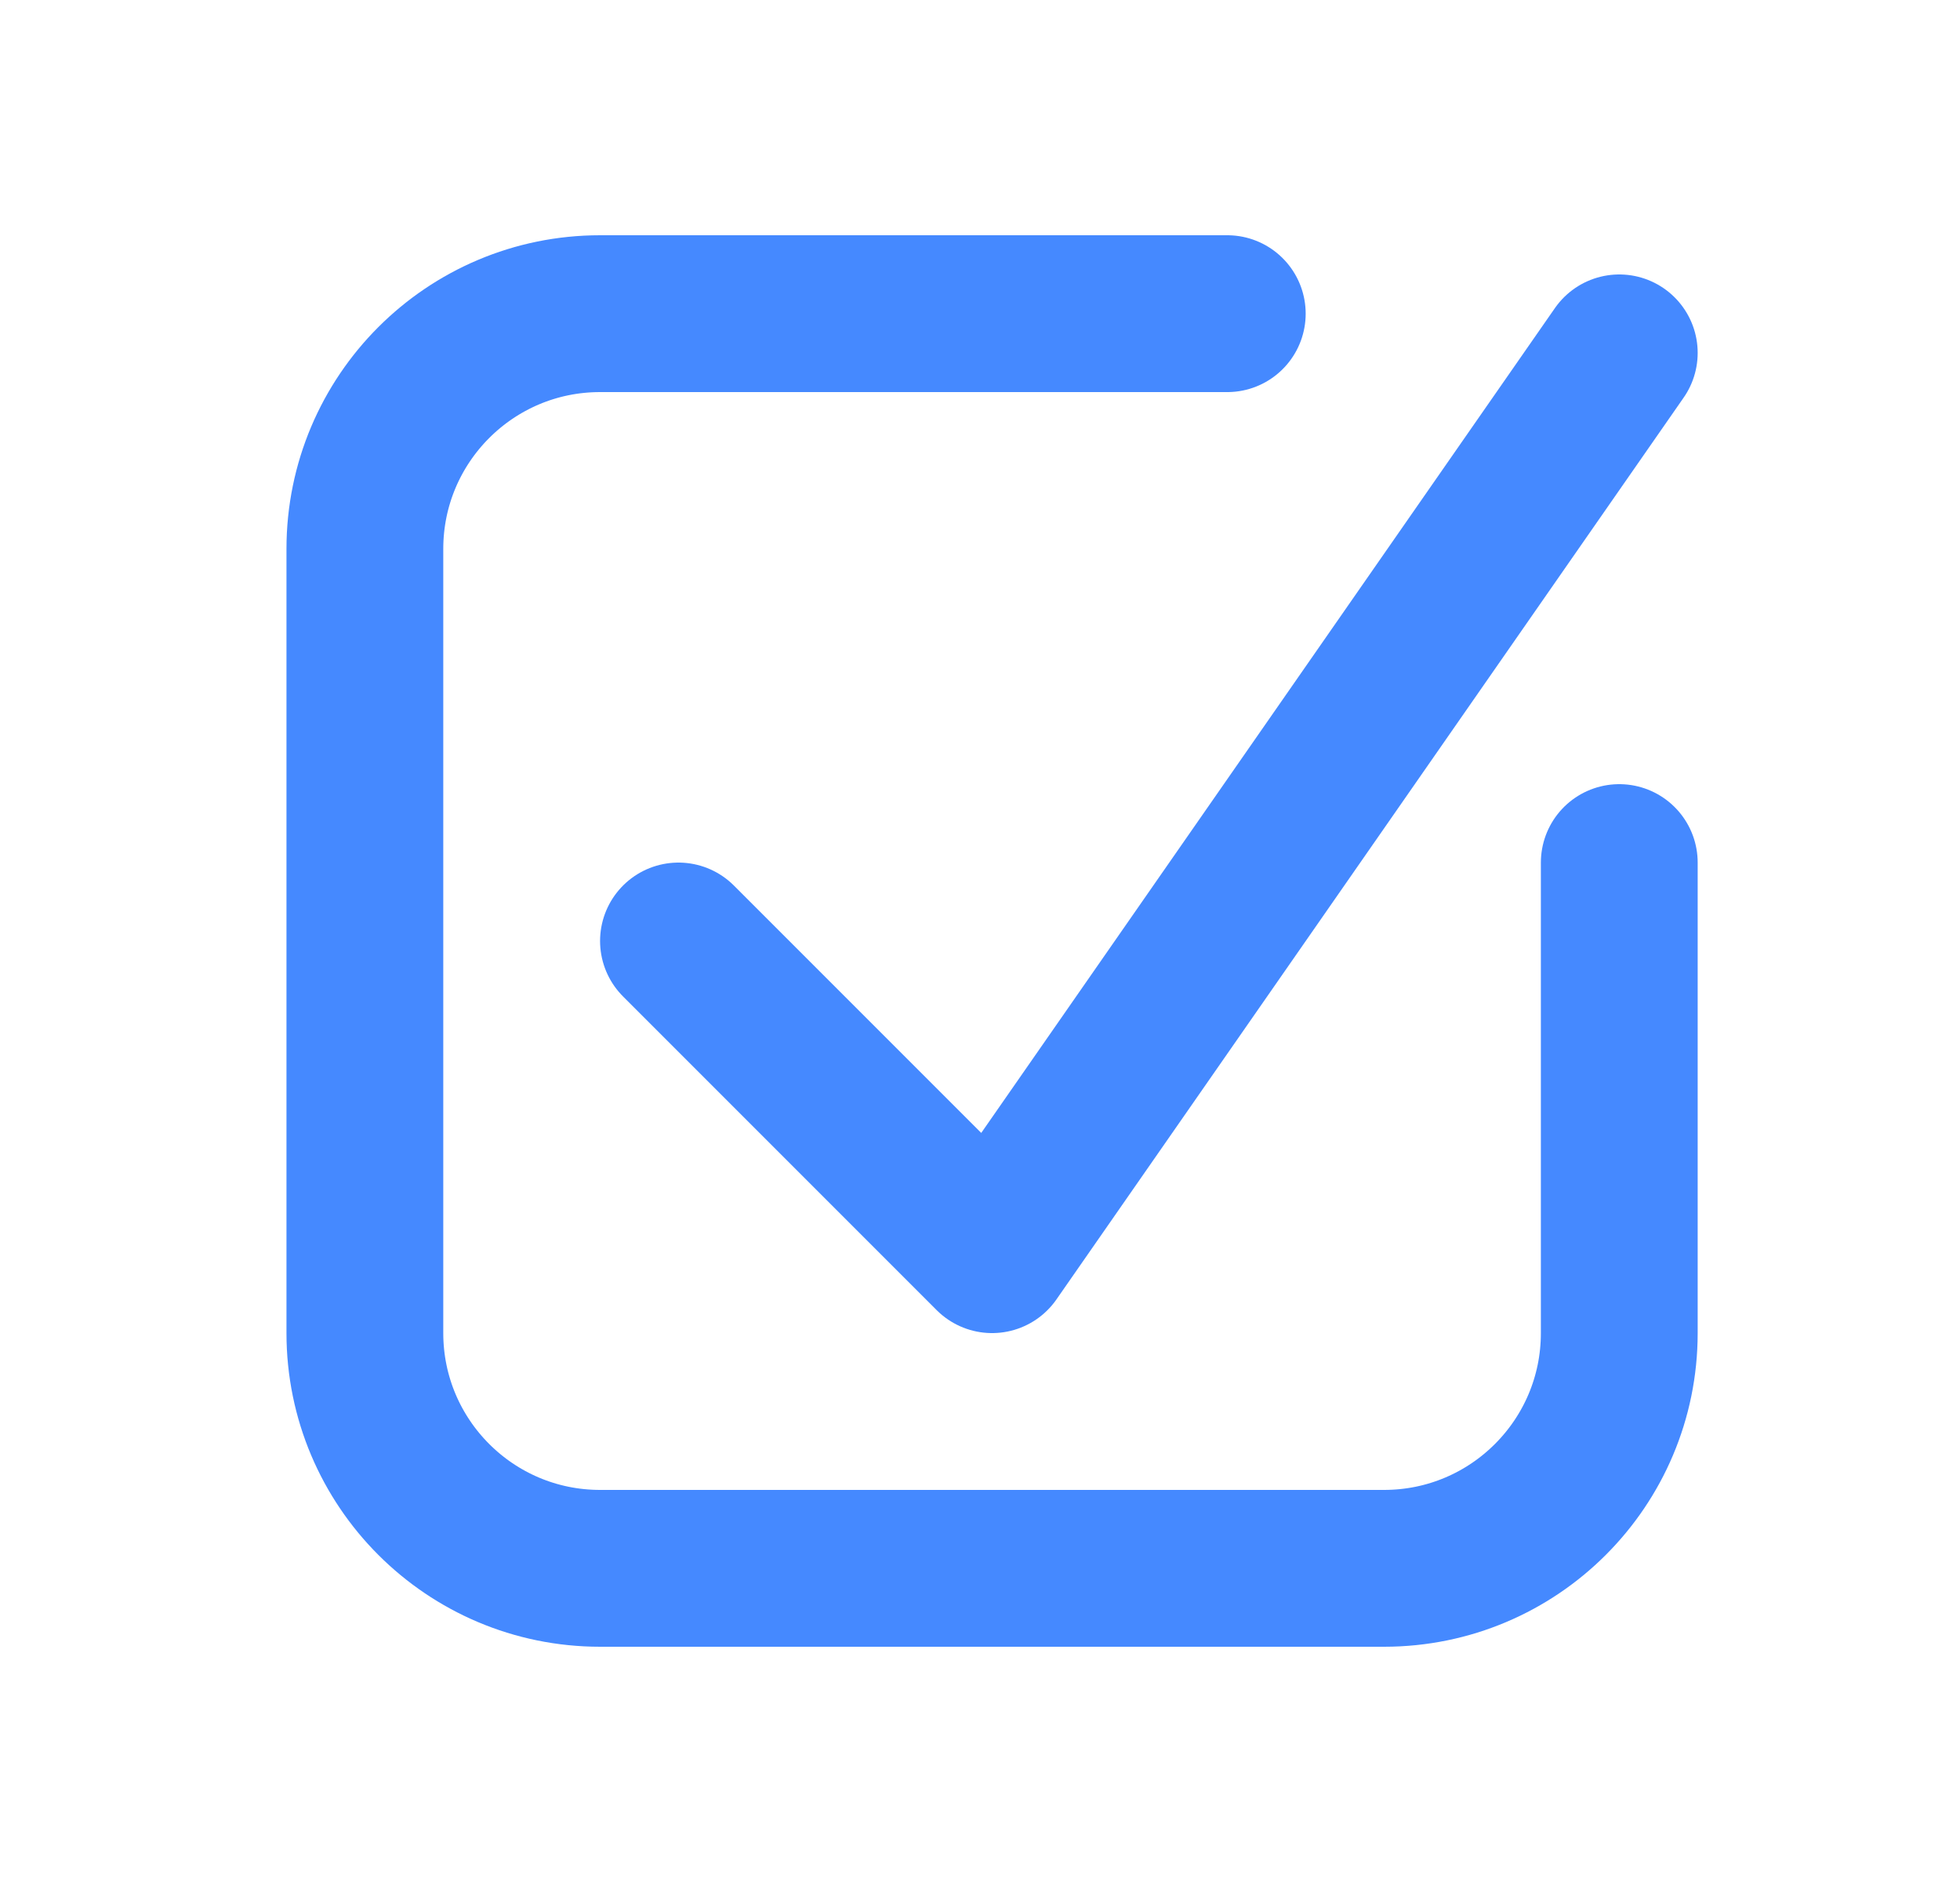 <svg width="25" height="24" viewBox="0 0 25 24" fill="none" xmlns="http://www.w3.org/2000/svg">
<path d="M20.654 11V17C20.654 18.657 19.311 20 17.654 20H7.654C5.997 20 4.654 18.657 4.654 17V7C4.654 5.343 5.997 4 7.654 4H15.654" stroke="#4589FF" stroke-width="2" stroke-linecap="round"/>
<path d="M8.654 12L12.654 16L20.654 4.5" stroke="#4589FF" stroke-width="2" stroke-linecap="round" stroke-linejoin="round"/>
</svg>
